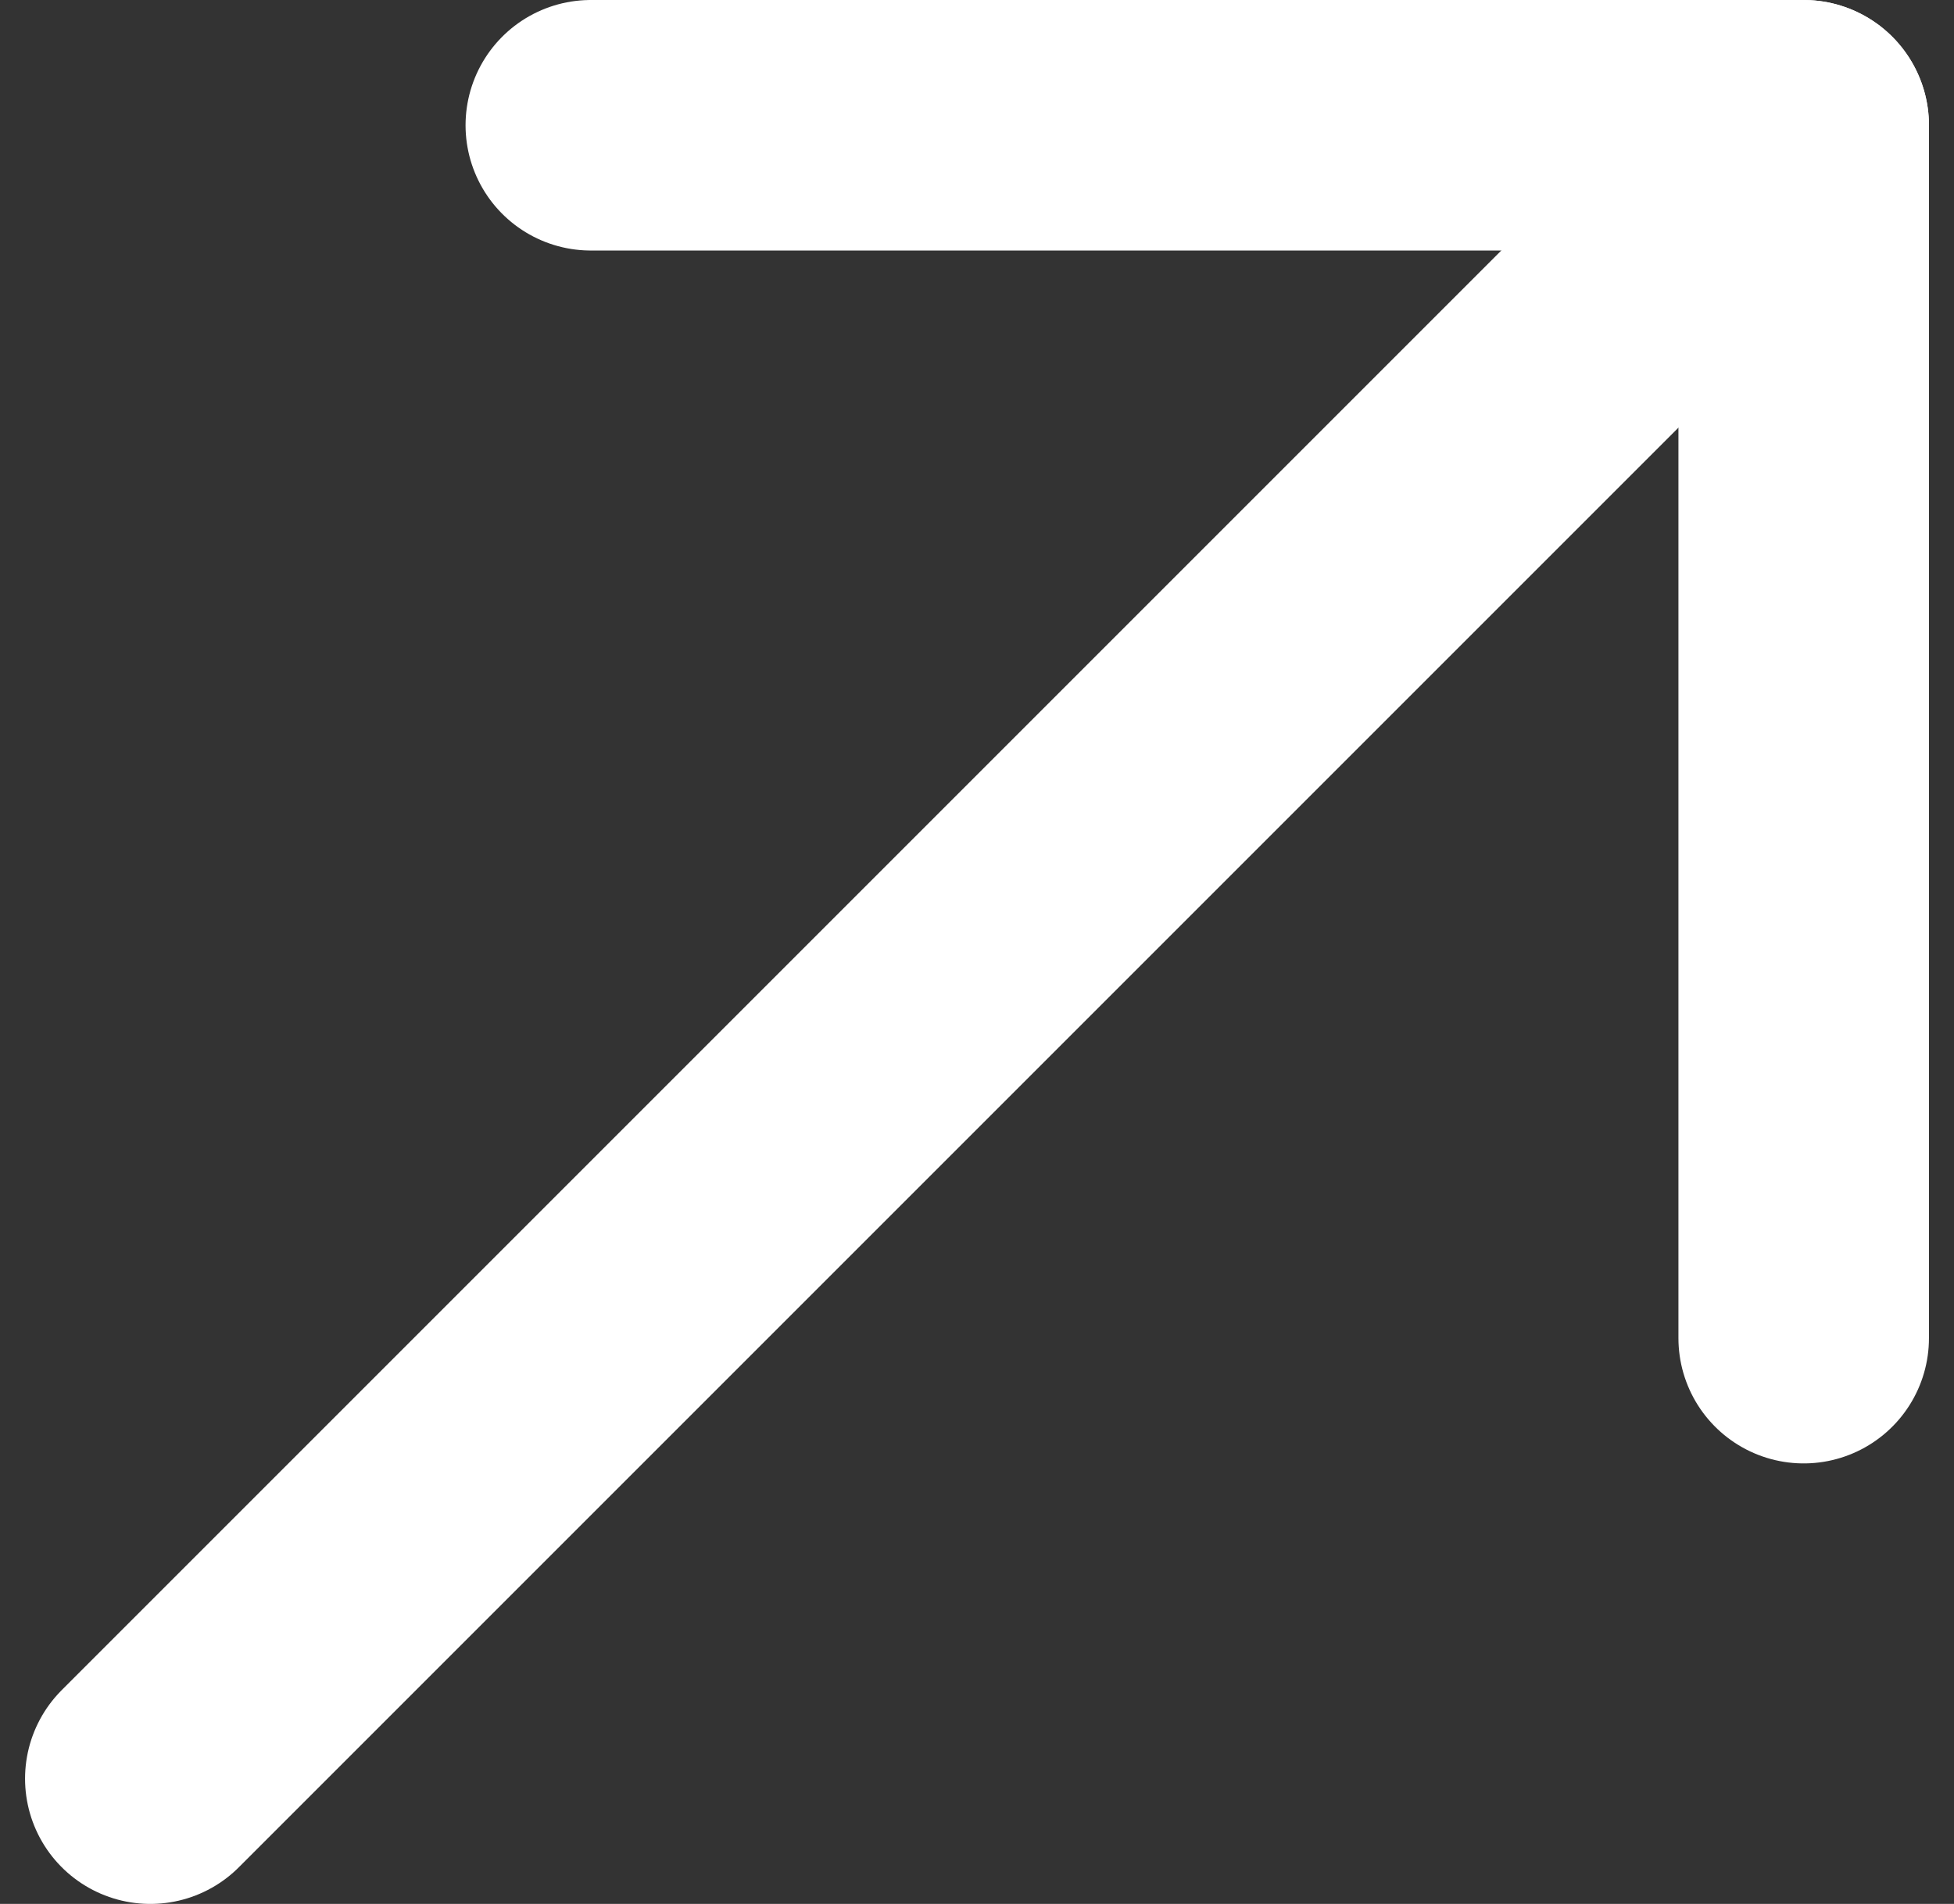 <svg width="39" height="38" viewBox="0 0 39 38" fill="none" xmlns="http://www.w3.org/2000/svg">
<rect x="0" y="0" width="39" height="38" fill="#333333" stroke="none"/>
<path d="M36 2.5L3 35.5" stroke="white" stroke-width="5" stroke-miterlimit="10" stroke-linecap="round" stroke-linejoin="round"/>
<path d="M36 26.708V2.5H11.792" stroke="white" stroke-width="5" stroke-miterlimit="10" stroke-linecap="round" stroke-linejoin="round"/>
</svg>

